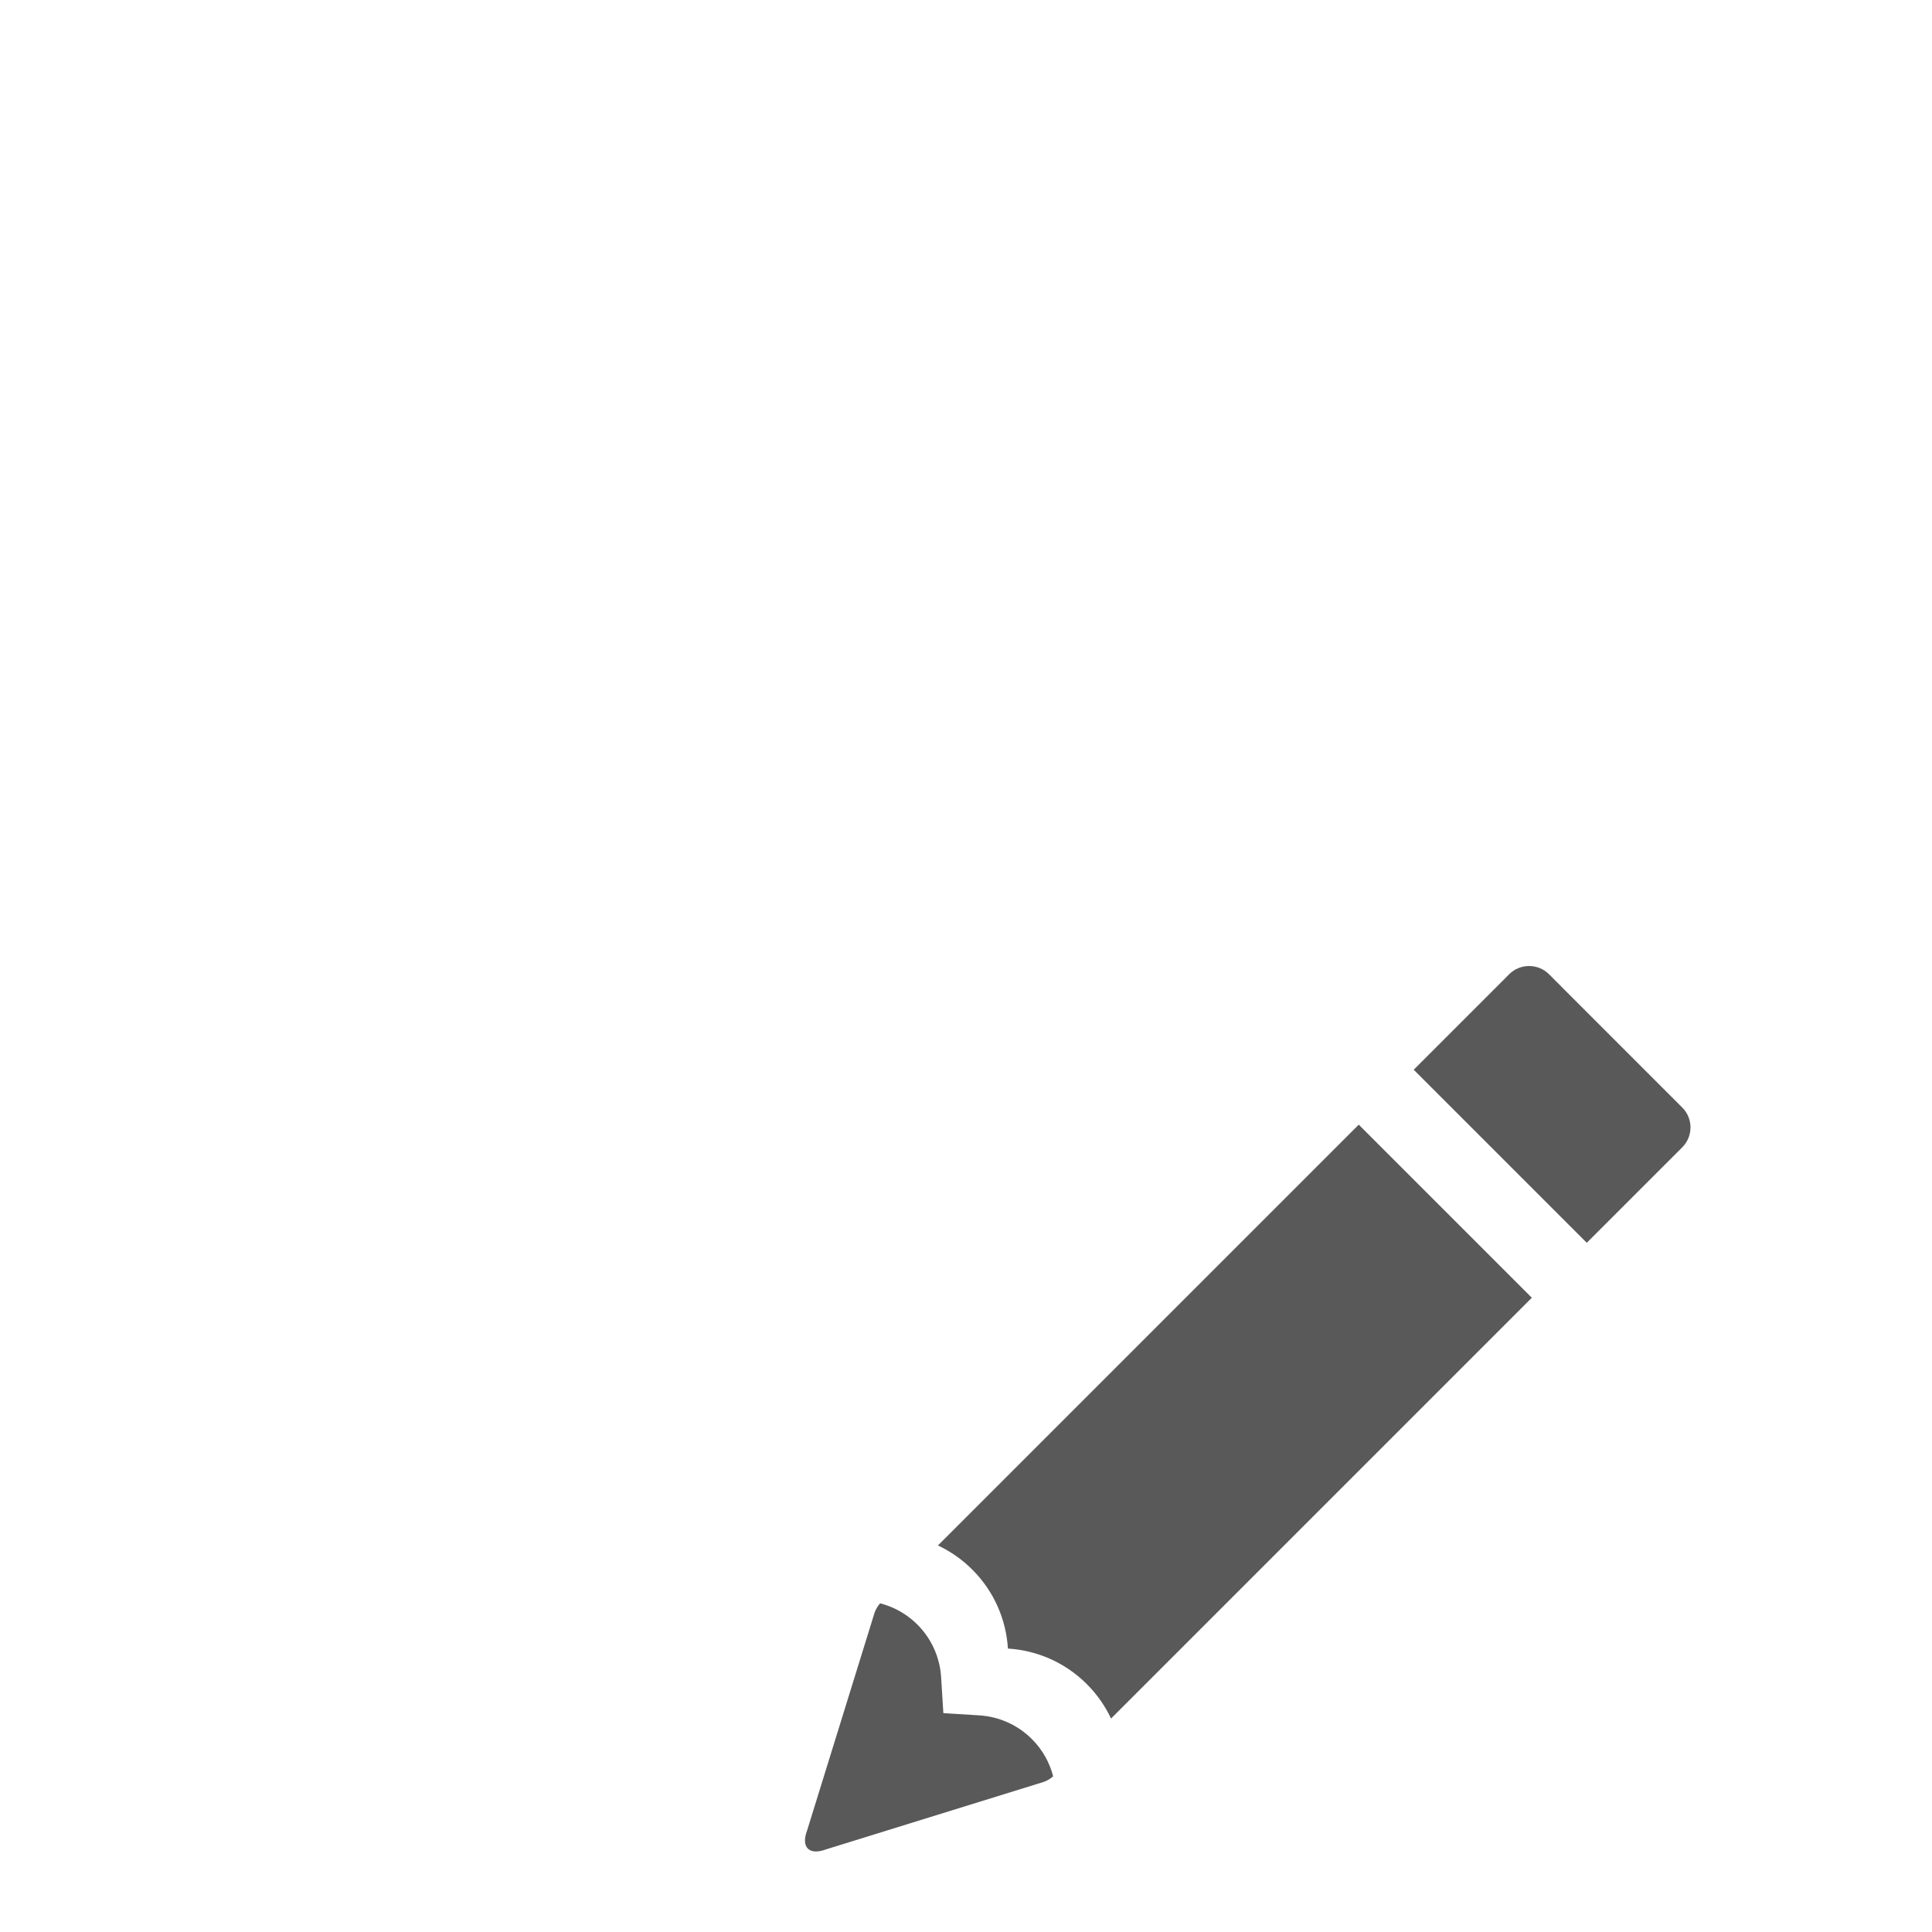 <svg xmlns="http://www.w3.org/2000/svg" width="768" height="768" viewBox="0 0 768 768"><path stroke="#449FDB" d="M0 0"/><path d="M418.645 706.12c-1.394-5.43-4.205-10.568-8.446-14.807-5.59-5.588-13.016-8.936-20.91-9.428l-14.294-.89-.887-14.29c-.49-7.894-3.84-15.32-9.427-20.906-4.242-4.244-9.38-7.055-14.807-8.45-.865.946-1.61 2.142-2.18 3.604l-26.82 86.572c-2.607 6.808.783 10.197 7.617 7.59l86.545-26.82c1.464-.567 2.658-1.315 3.603-2.178zm242.25-242.213l7.857-7.856c4.33-4.352 4.33-11.424 0-15.754l-53.04-53.06c-2.165-2.154-5.015-3.232-7.868-3.232s-5.71 1.078-7.887 3.232l-7.857 7.88-30.125 30.124 68.794 68.792 30.123-30.125zm-120.77-16.84L372.85 614.342c4.946 2.328 9.585 5.53 13.674 9.62 8.727 8.727 13.433 19.946 14.143 31.367 11.422.707 22.64 5.414 31.37 14.14 4.088 4.093 7.29 8.73 9.617 13.68L608.93 515.87l-68.806-68.805z" fill="#595959"/></svg>